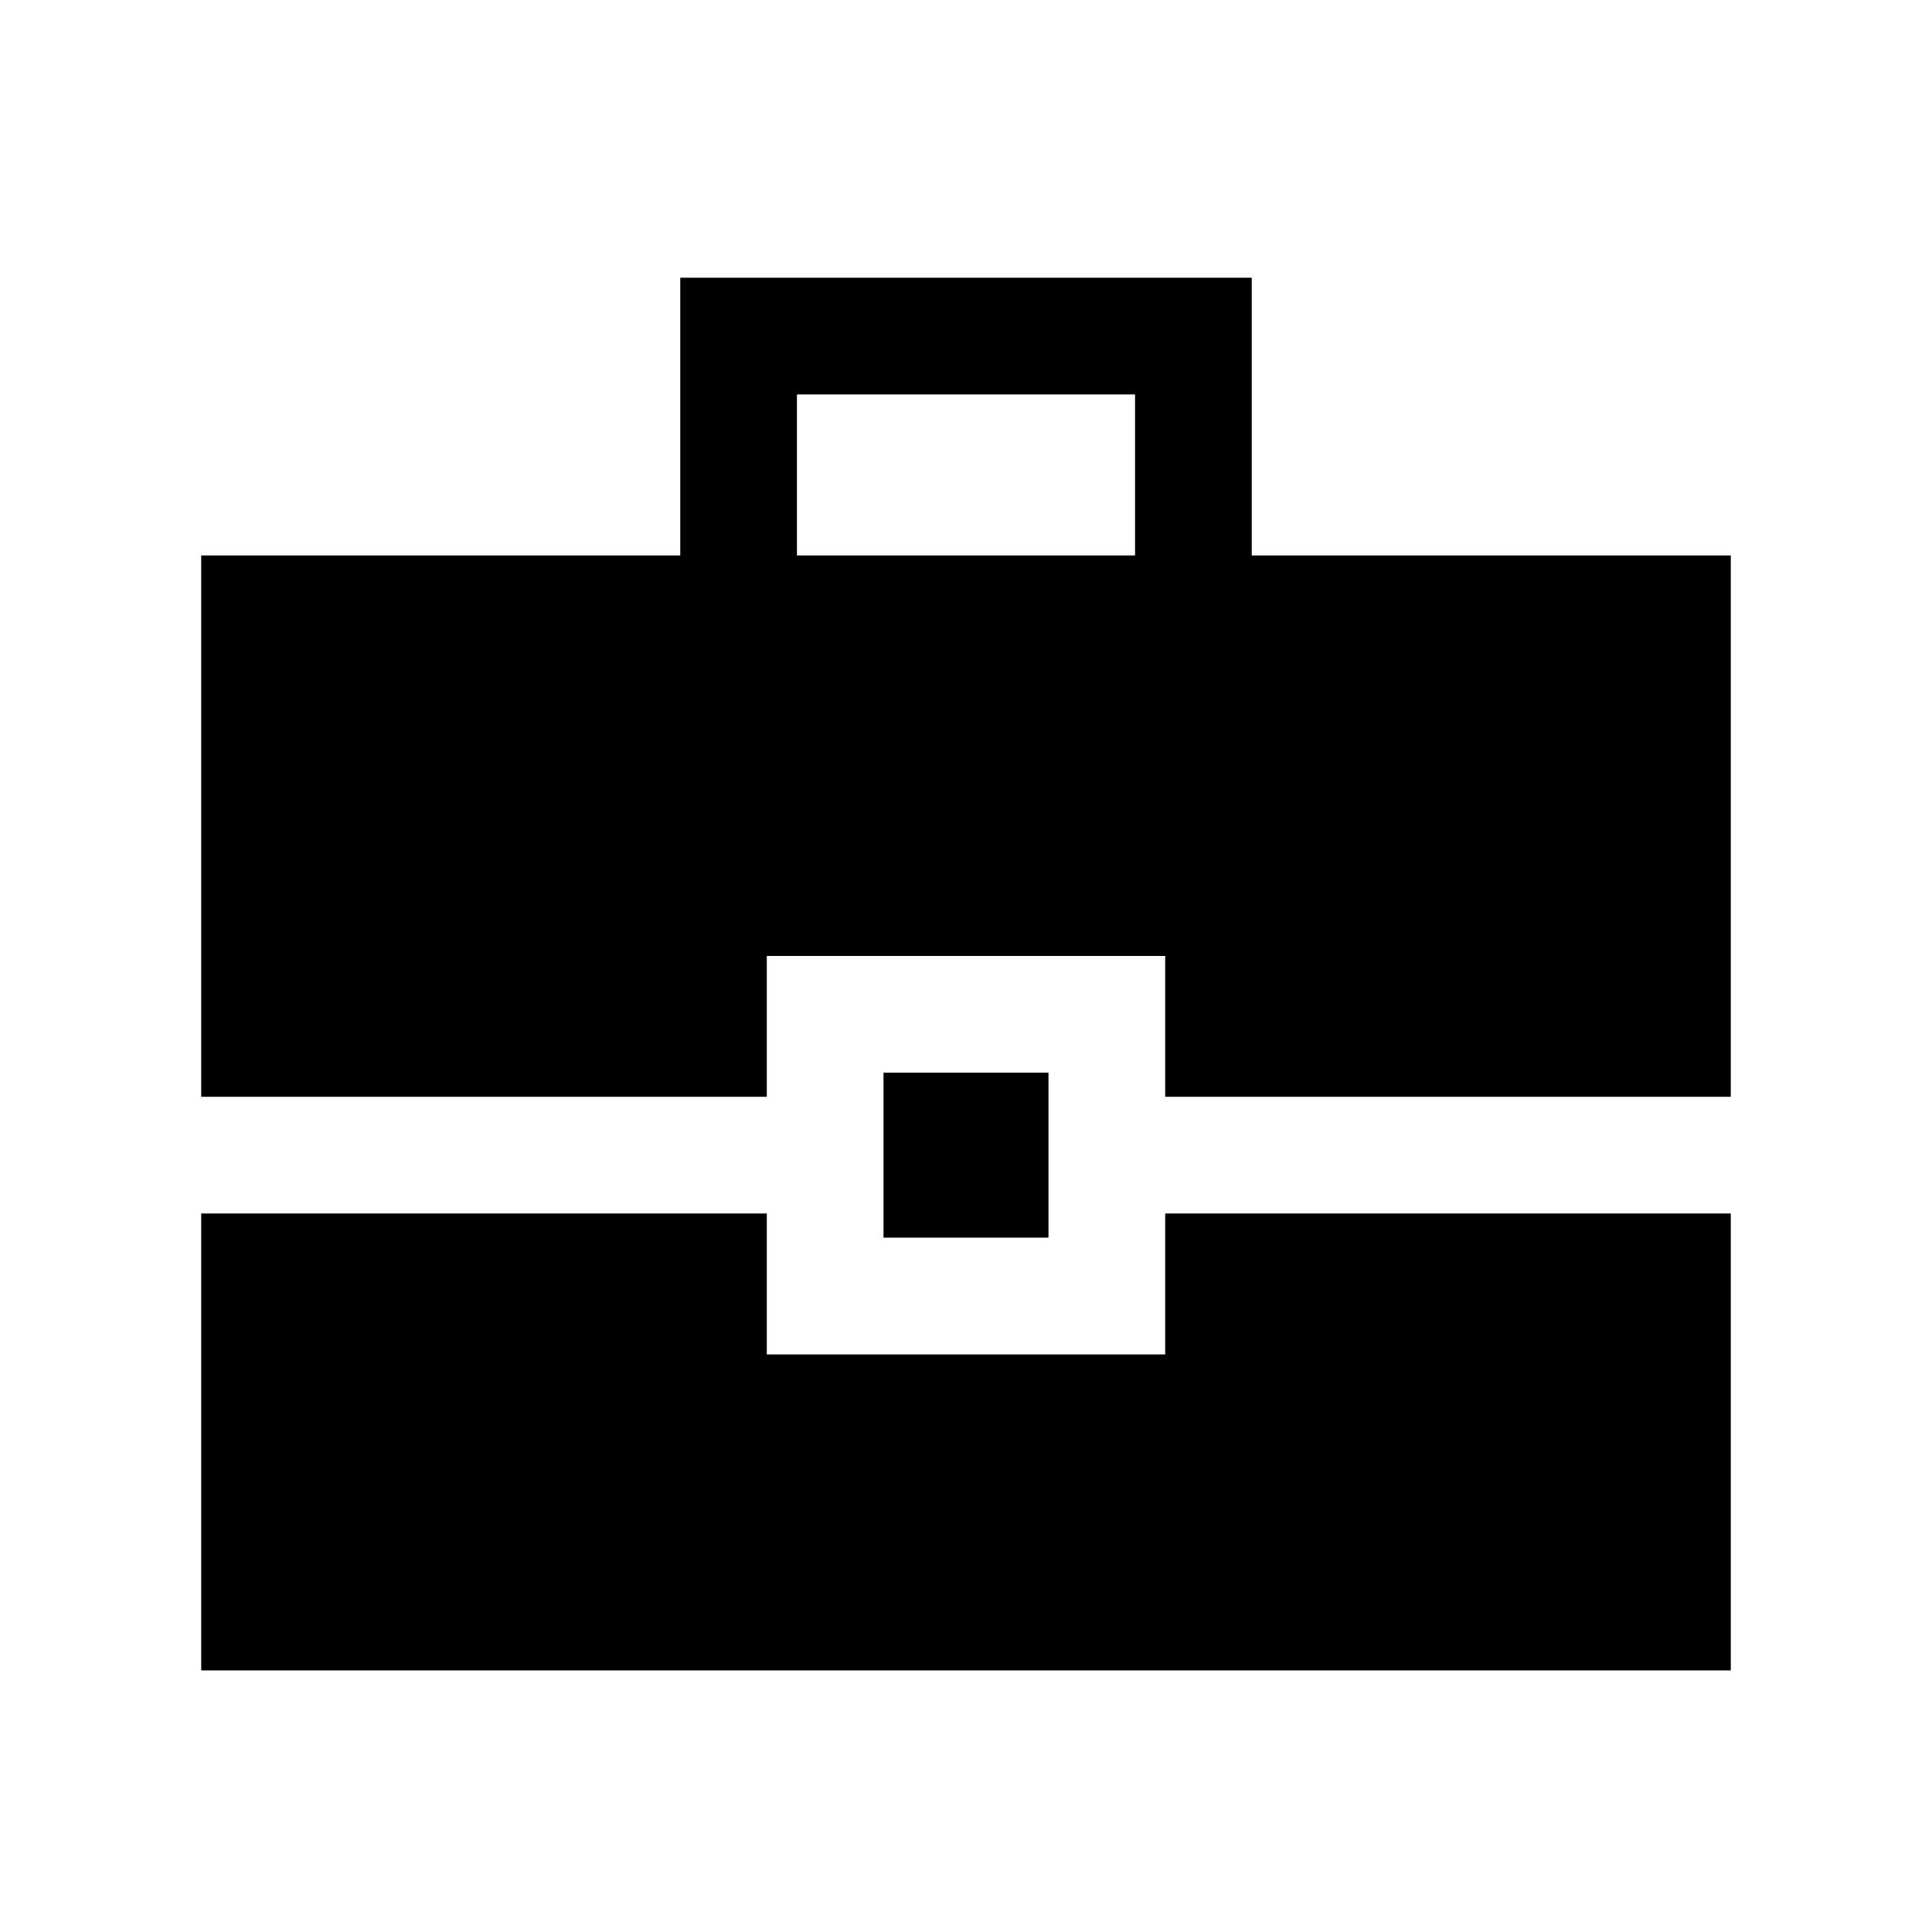 <svg xmlns="http://www.w3.org/2000/svg" height="20" width="20"><path d="M2.083 11.354V5.75h4.959V2.875h5.916V5.75h4.959v5.604h-5.855V9.896H7.938v1.458ZM8.25 5.75h3.5V4.083h-3.5Zm.896 7.062v-1.708h1.708v1.708Zm-7.063 4.48v-4.73h5.855v1.459h4.124v-1.459h5.855v4.73Z"/></svg>